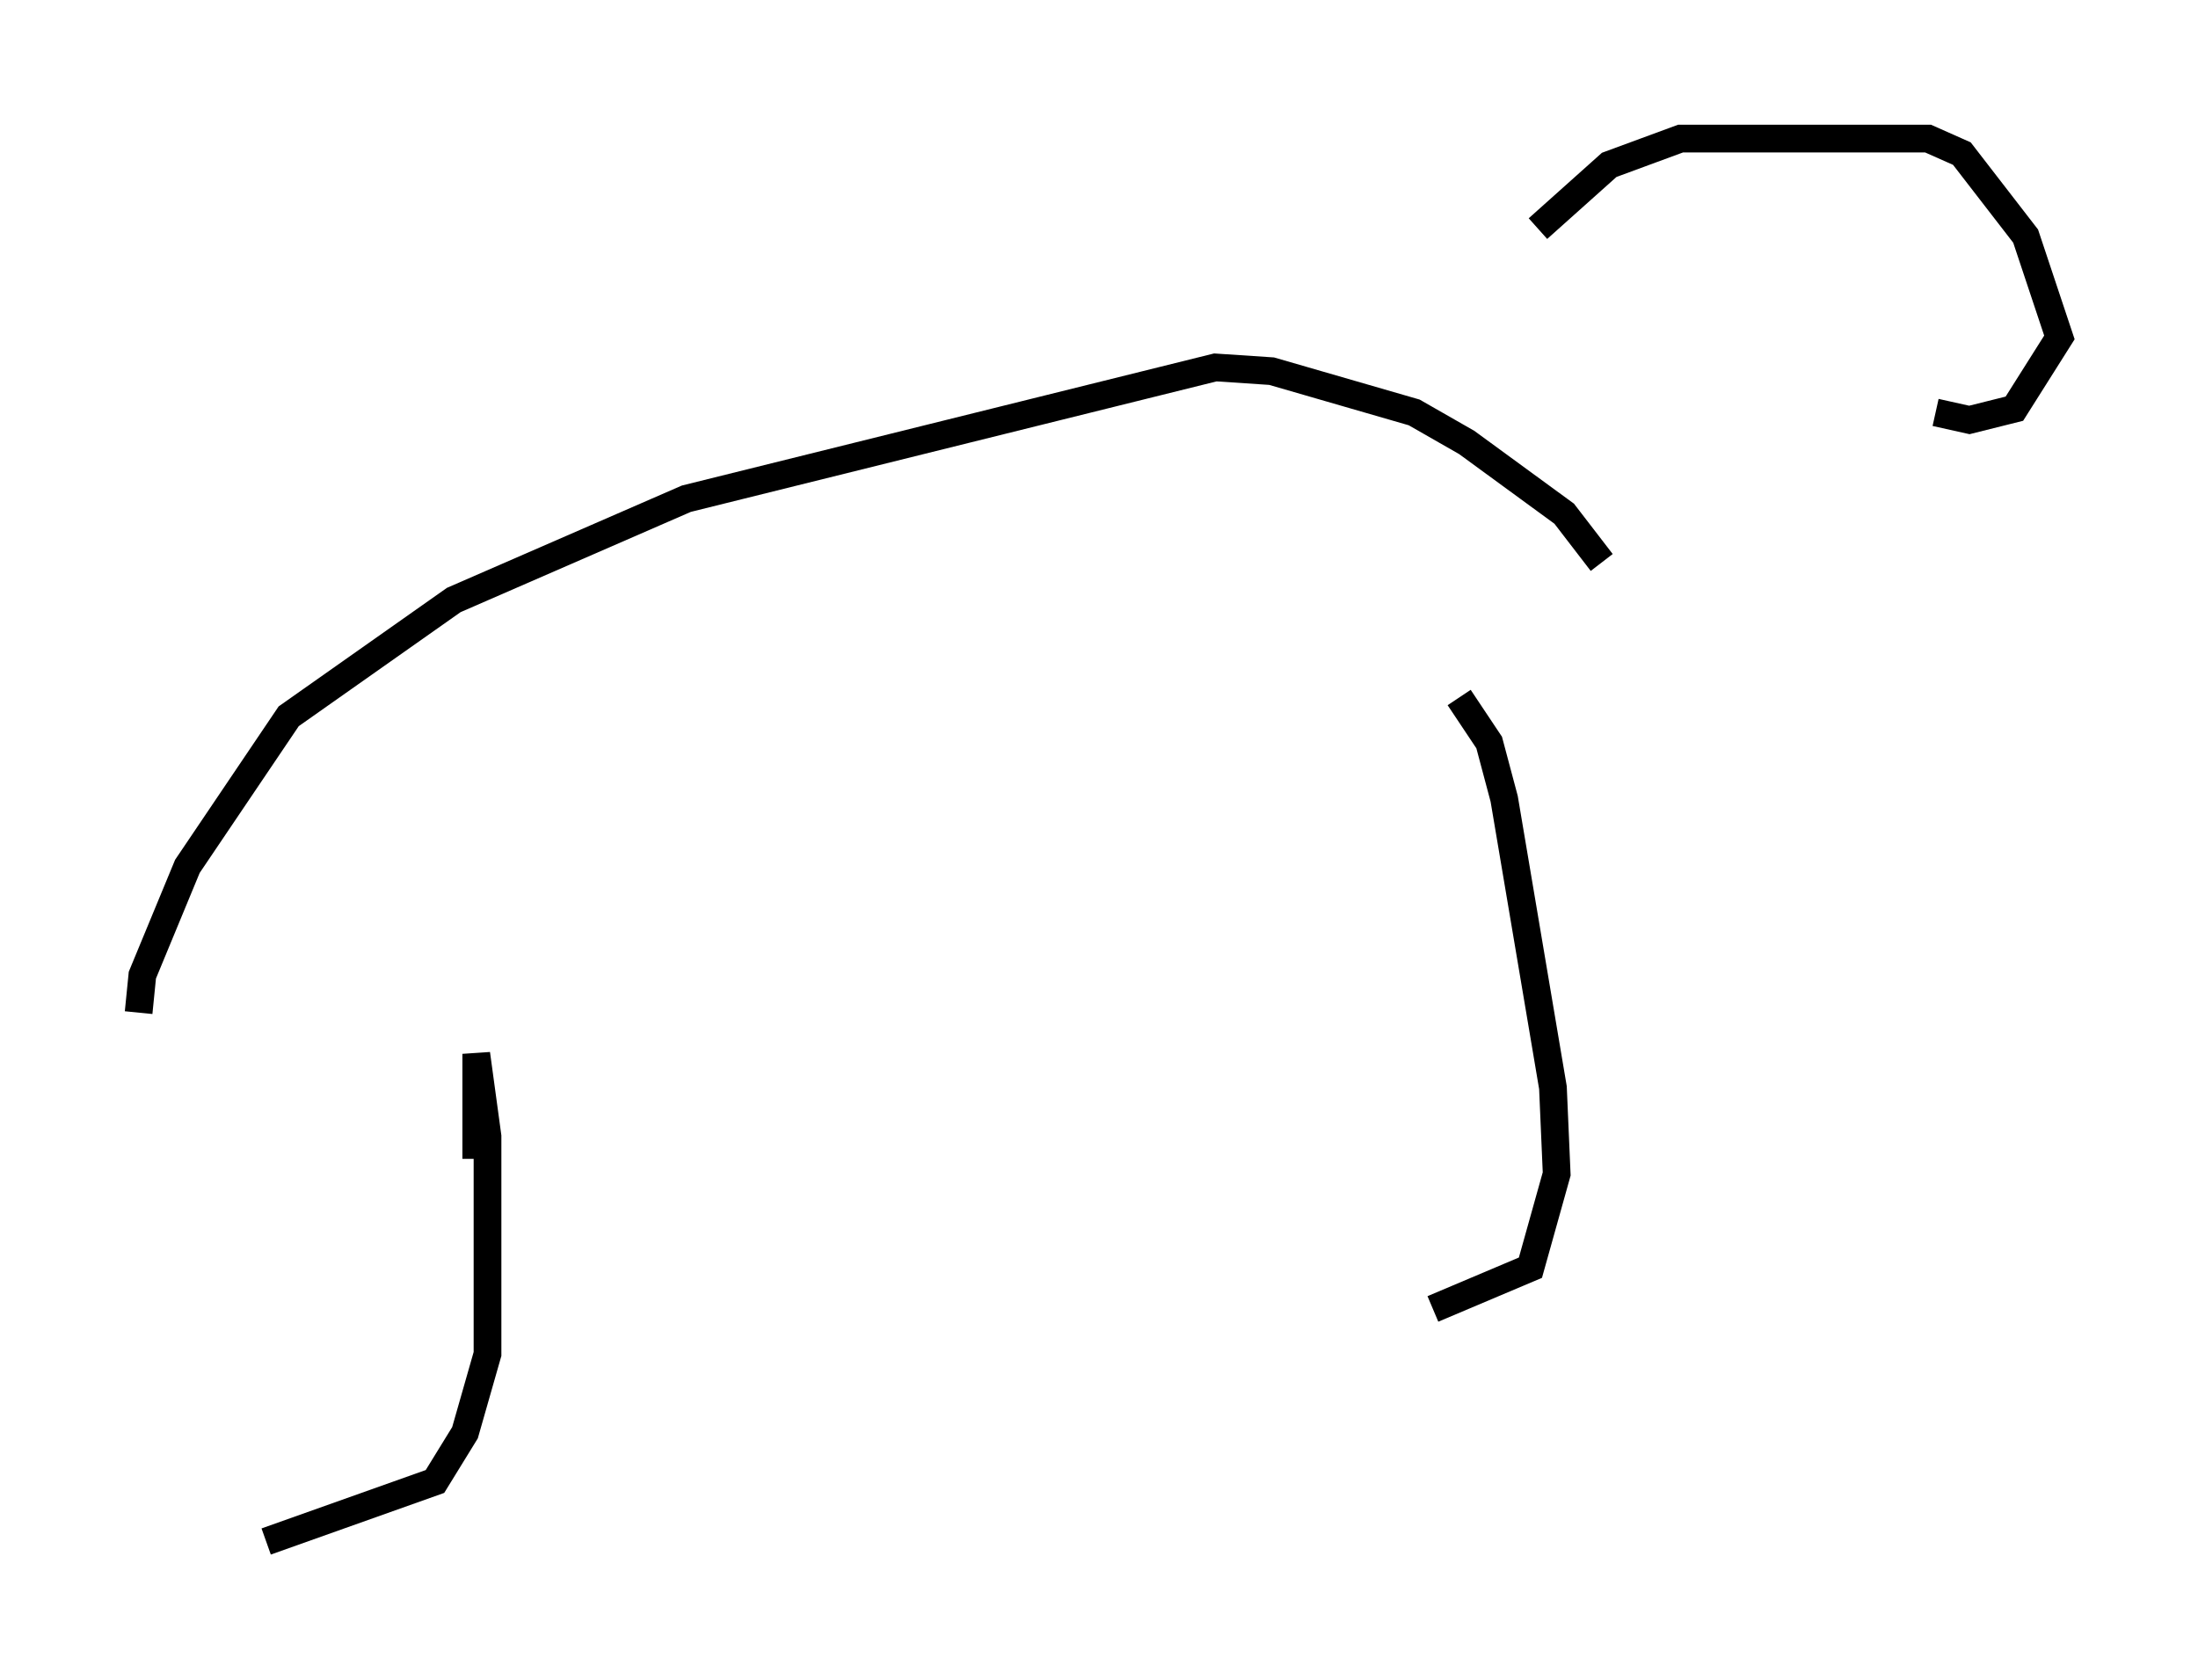 <?xml version="1.0" encoding="utf-8" ?>
<svg baseProfile="full" height="60.608" version="1.1" width="79.282" xmlns="http://www.w3.org/2000/svg" xmlns:ev="http://www.w3.org/2001/xml-events" xmlns:xlink="http://www.w3.org/1999/xlink"><defs /><rect fill="white" height="60.608" width="79.282" x="0" y="0" /><path d="M50.602, 43.971 m0.0, -0.135 m-45.602, -7.307 l0.135, -1.353 1.624, -3.924 l3.654, -5.413 5.954, -4.195 l8.39, -3.654 19.08, -4.736 l2.03, 0.135 5.142, 1.488 l1.894, 1.083 3.518, 2.571 l1.353, 1.759 m-2.3, -12.043 l2.571, -2.3 2.571, -0.947 l8.931, 0.0 1.218, 0.541 l2.3, 2.977 1.218, 3.654 l-1.624, 2.571 -1.624, 0.406 l-1.218, -0.271 m-17.185, 10.284 l1.083, 1.624 0.541, 2.03 l1.759, 10.419 0.135, 3.112 l-0.947, 3.383 -3.518, 1.488 m-34.506, -5.413 l0.0, -3.789 0.406, 2.977 l0.0, 7.848 -0.812, 2.842 l-1.083, 1.759 -6.089, 2.165 " fill="none" stroke="black" stroke-width="1" /></svg>